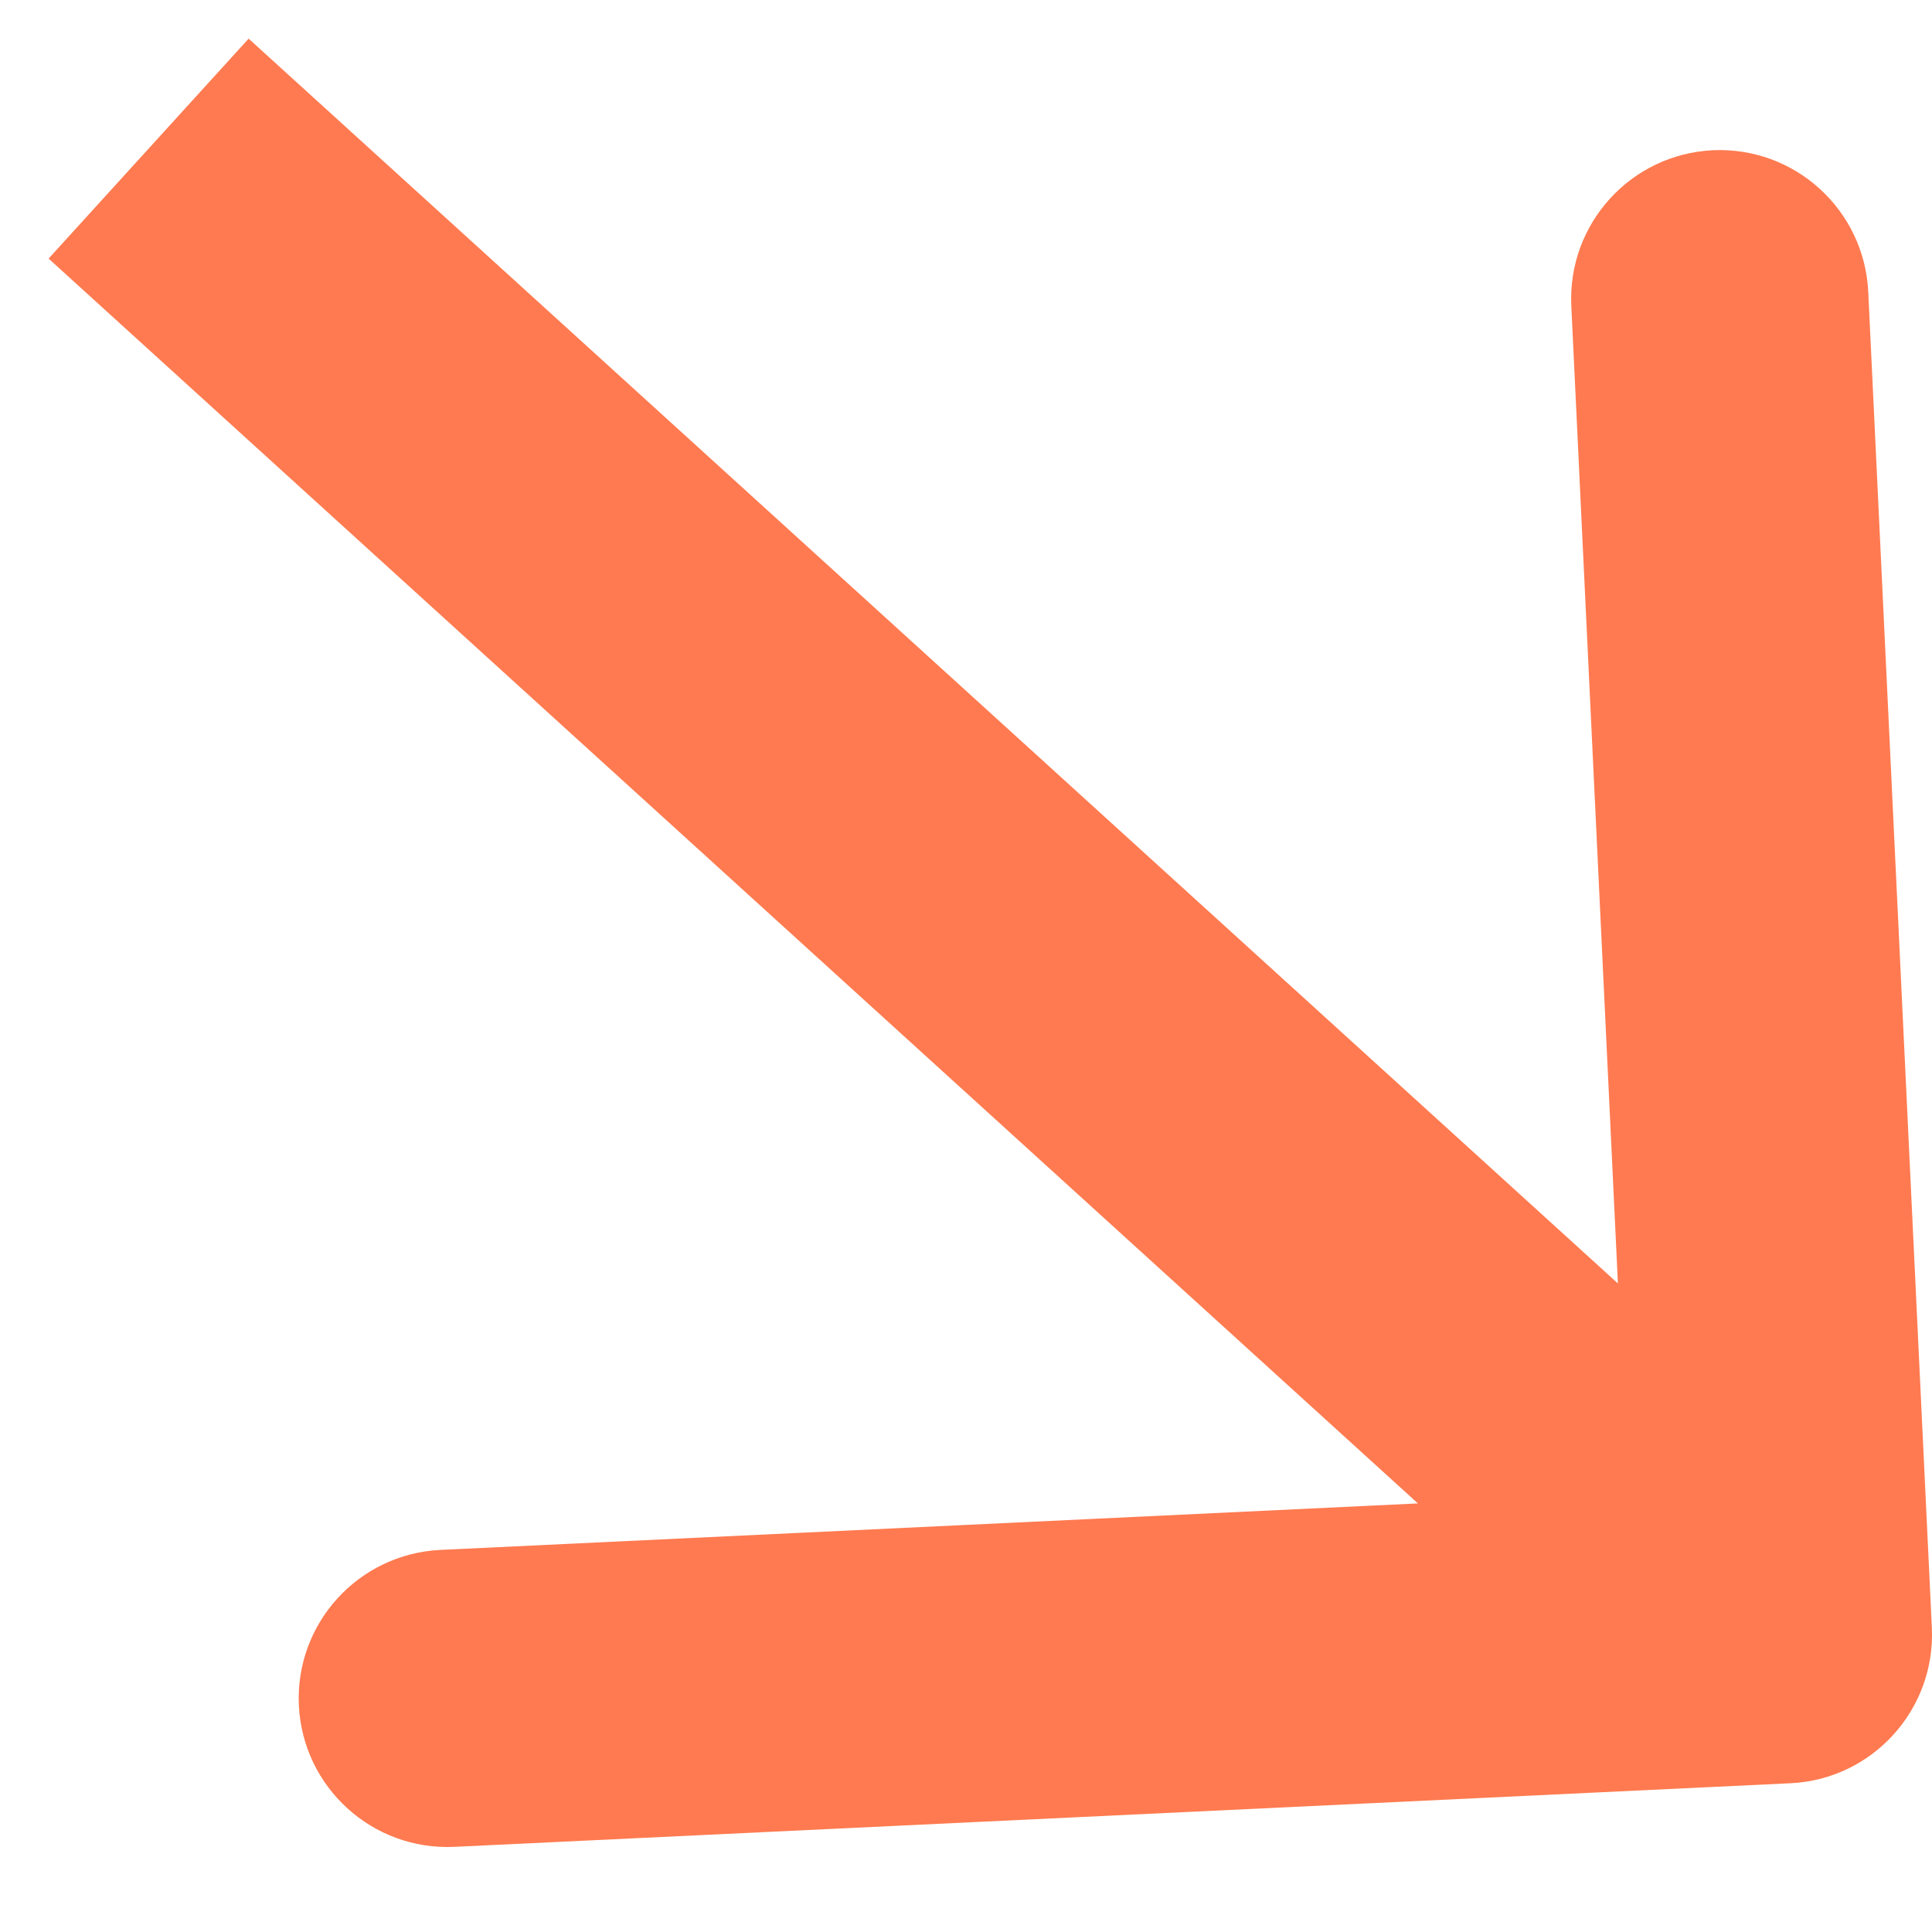 <svg width="13" height="13" viewBox="0 0 13 13" fill="none" xmlns="http://www.w3.org/2000/svg">
<path d="M12.048 11.999C12.599 11.973 13.025 11.504 12.999 10.952L12.571 1.963C12.544 1.411 12.076 0.985 11.524 1.011C10.973 1.038 10.547 1.506 10.573 2.058L10.954 10.049L2.963 10.429C2.411 10.456 1.985 10.924 2.011 11.476C2.038 12.027 2.506 12.453 3.058 12.427L12.048 11.999ZM0.327 1.74L11.327 11.74L12.673 10.26L1.673 0.26L0.327 1.74Z" fill="#FF7A50"/>
</svg>
